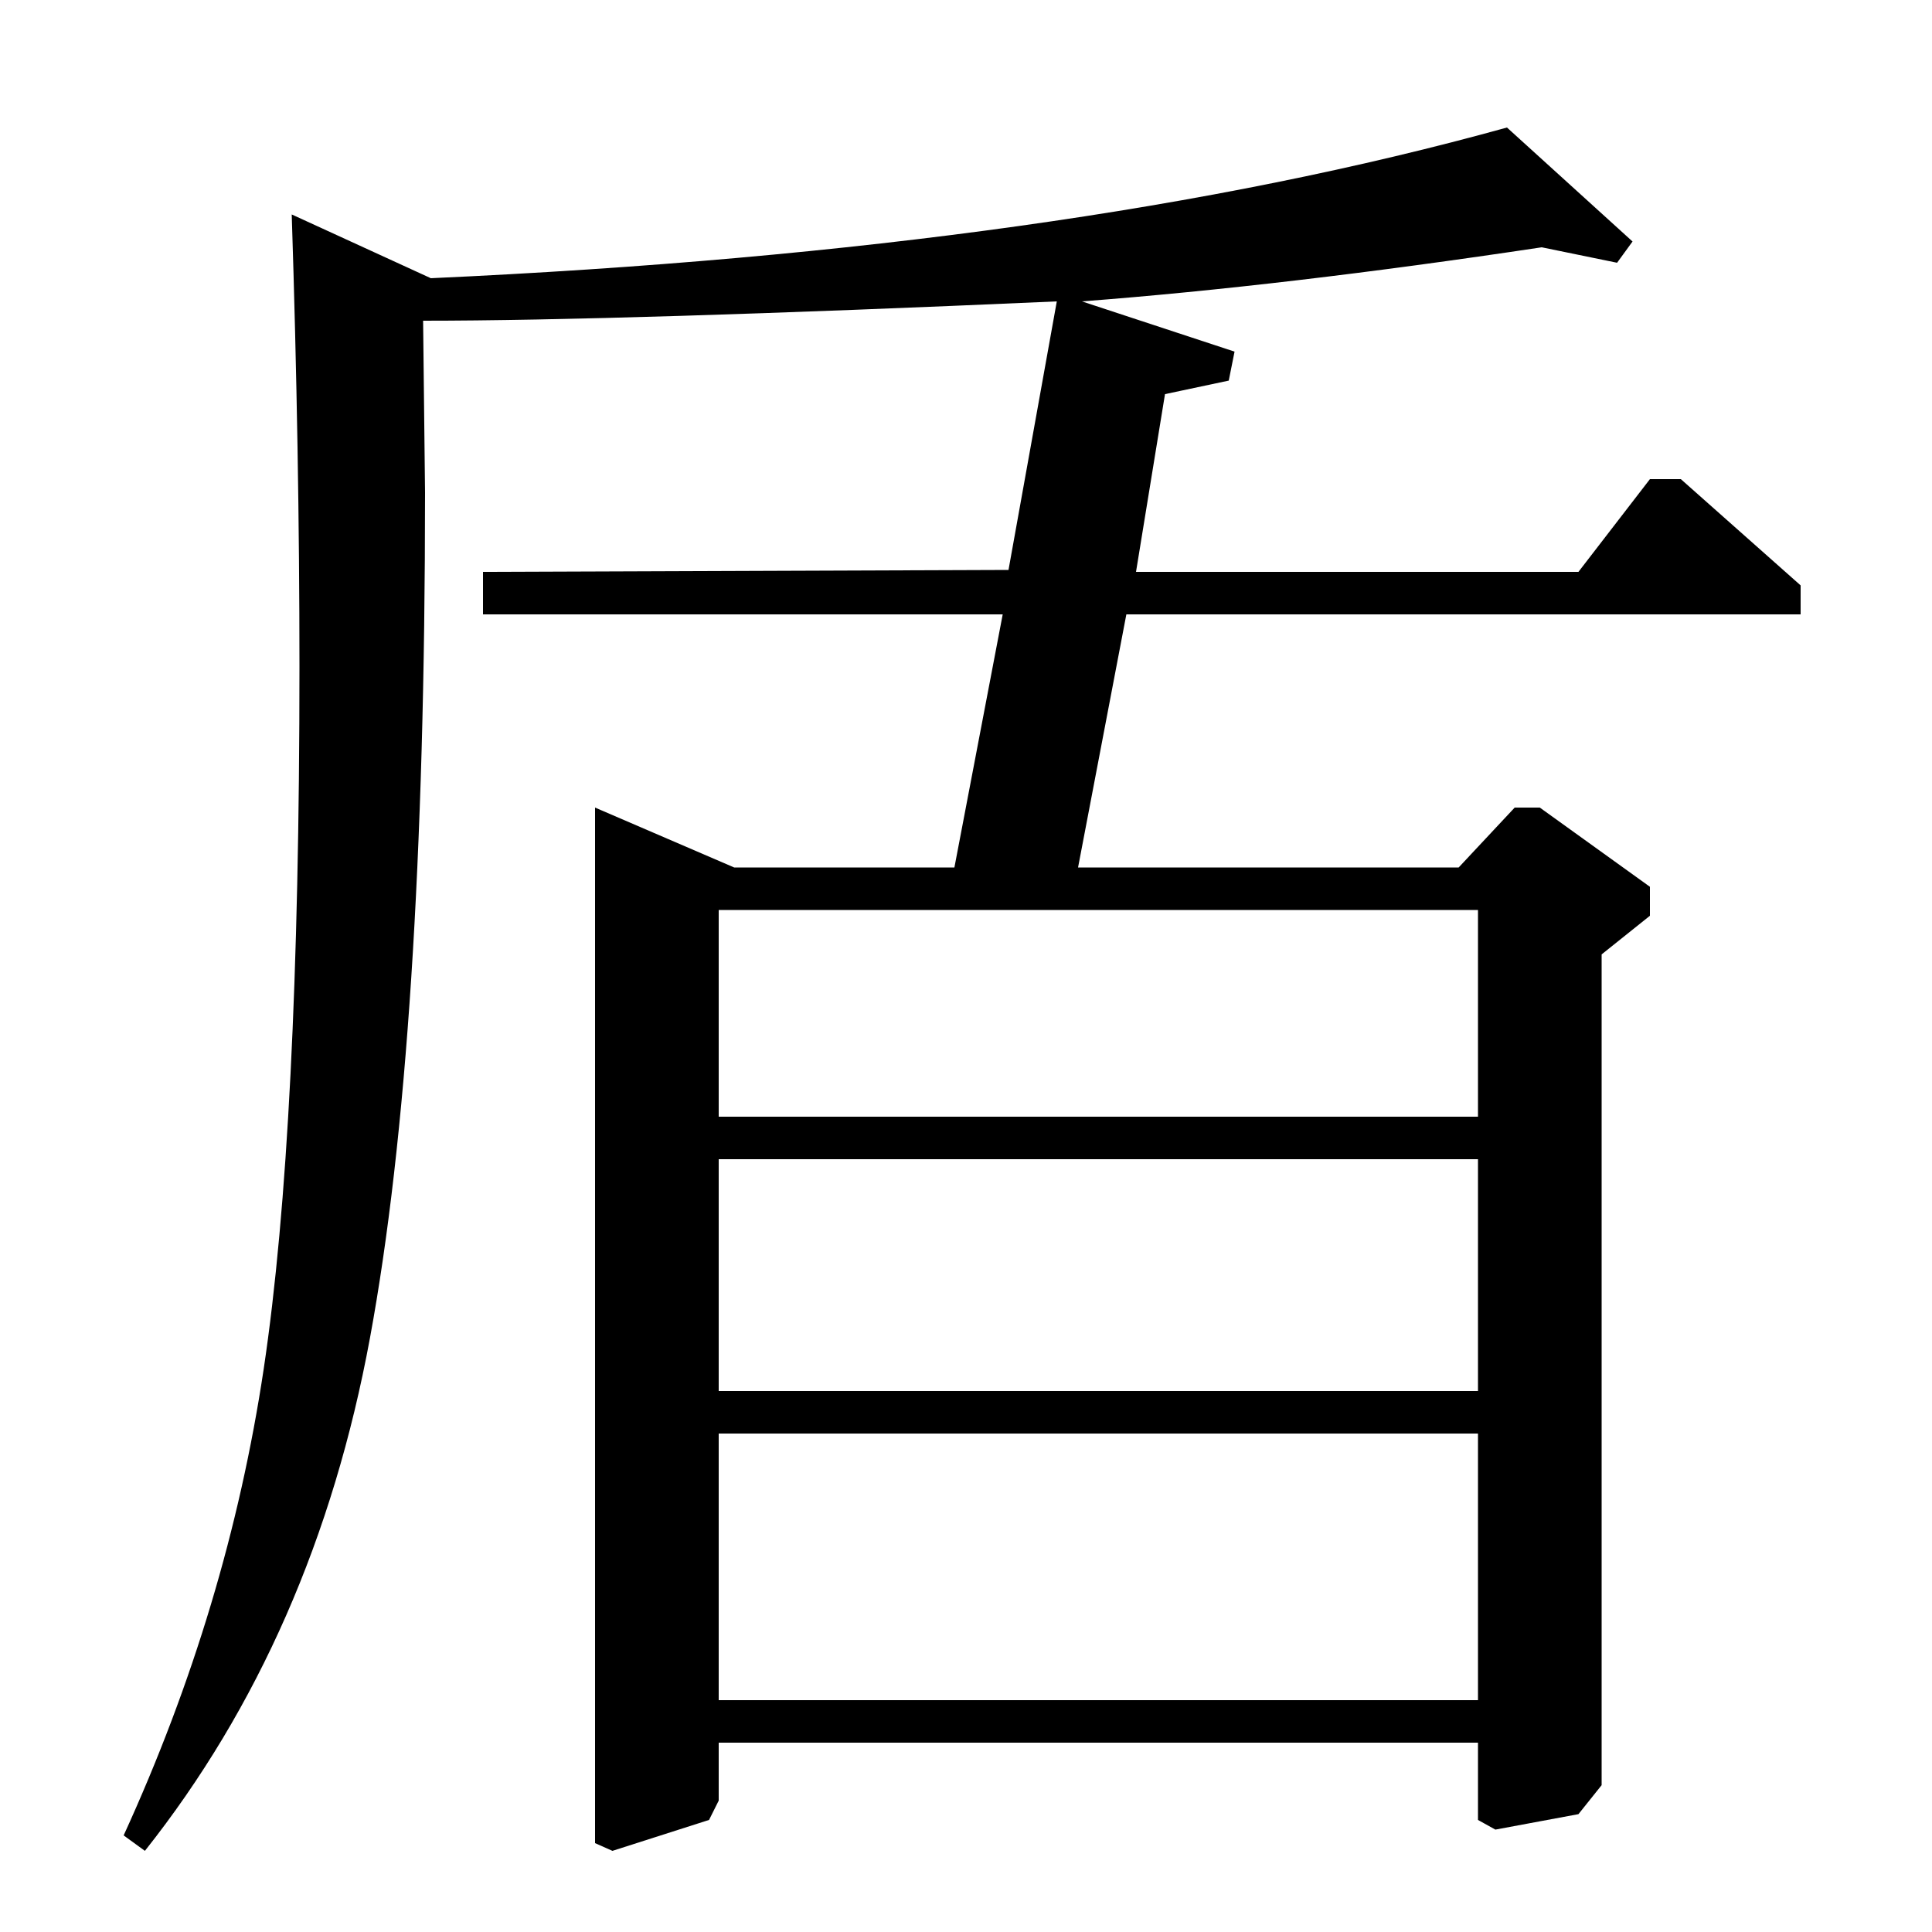 <?xml version="1.0" standalone="no"?>
<!DOCTYPE svg PUBLIC "-//W3C//DTD SVG 1.1//EN" "http://www.w3.org/Graphics/SVG/1.1/DTD/svg11.dtd" >
<svg xmlns="http://www.w3.org/2000/svg" xmlns:xlink="http://www.w3.org/1999/xlink" version="1.1" viewBox="0 -140 1000 1000">
  <g transform="matrix(1 0 0 -1 0 860)">
   <path fill="currentColor"
d="M522 705l25 139q-226 -10 -328 -10l1 -89q0 -283 -28.5 -437.5t-116.5 -265.5l-11 8q54 118 72.5 241.5t18.5 363.5q0 110 -4 234l72 -33q330 15 557 78l65 -59l-8 -11l-39 8q-133 -20 -238 -28l79 -26l-3 -15l-33 -7l-15 -92h229l37 48h16l62 -55v-15h-349l-25 -131h197
l29 31h13l57 -41v-15l-25 -20v-430l-12 -15l-43 -8l-9 5v40h-393v-30l-5 -10l-50 -16l-9 4v536l72 -31h114l25 131h-269v22zM765 120v138h-393v-138h393zM765 280v120h-393v-120h393zM765 422v107h-393v-107h393z" />
  </g>

</svg>
